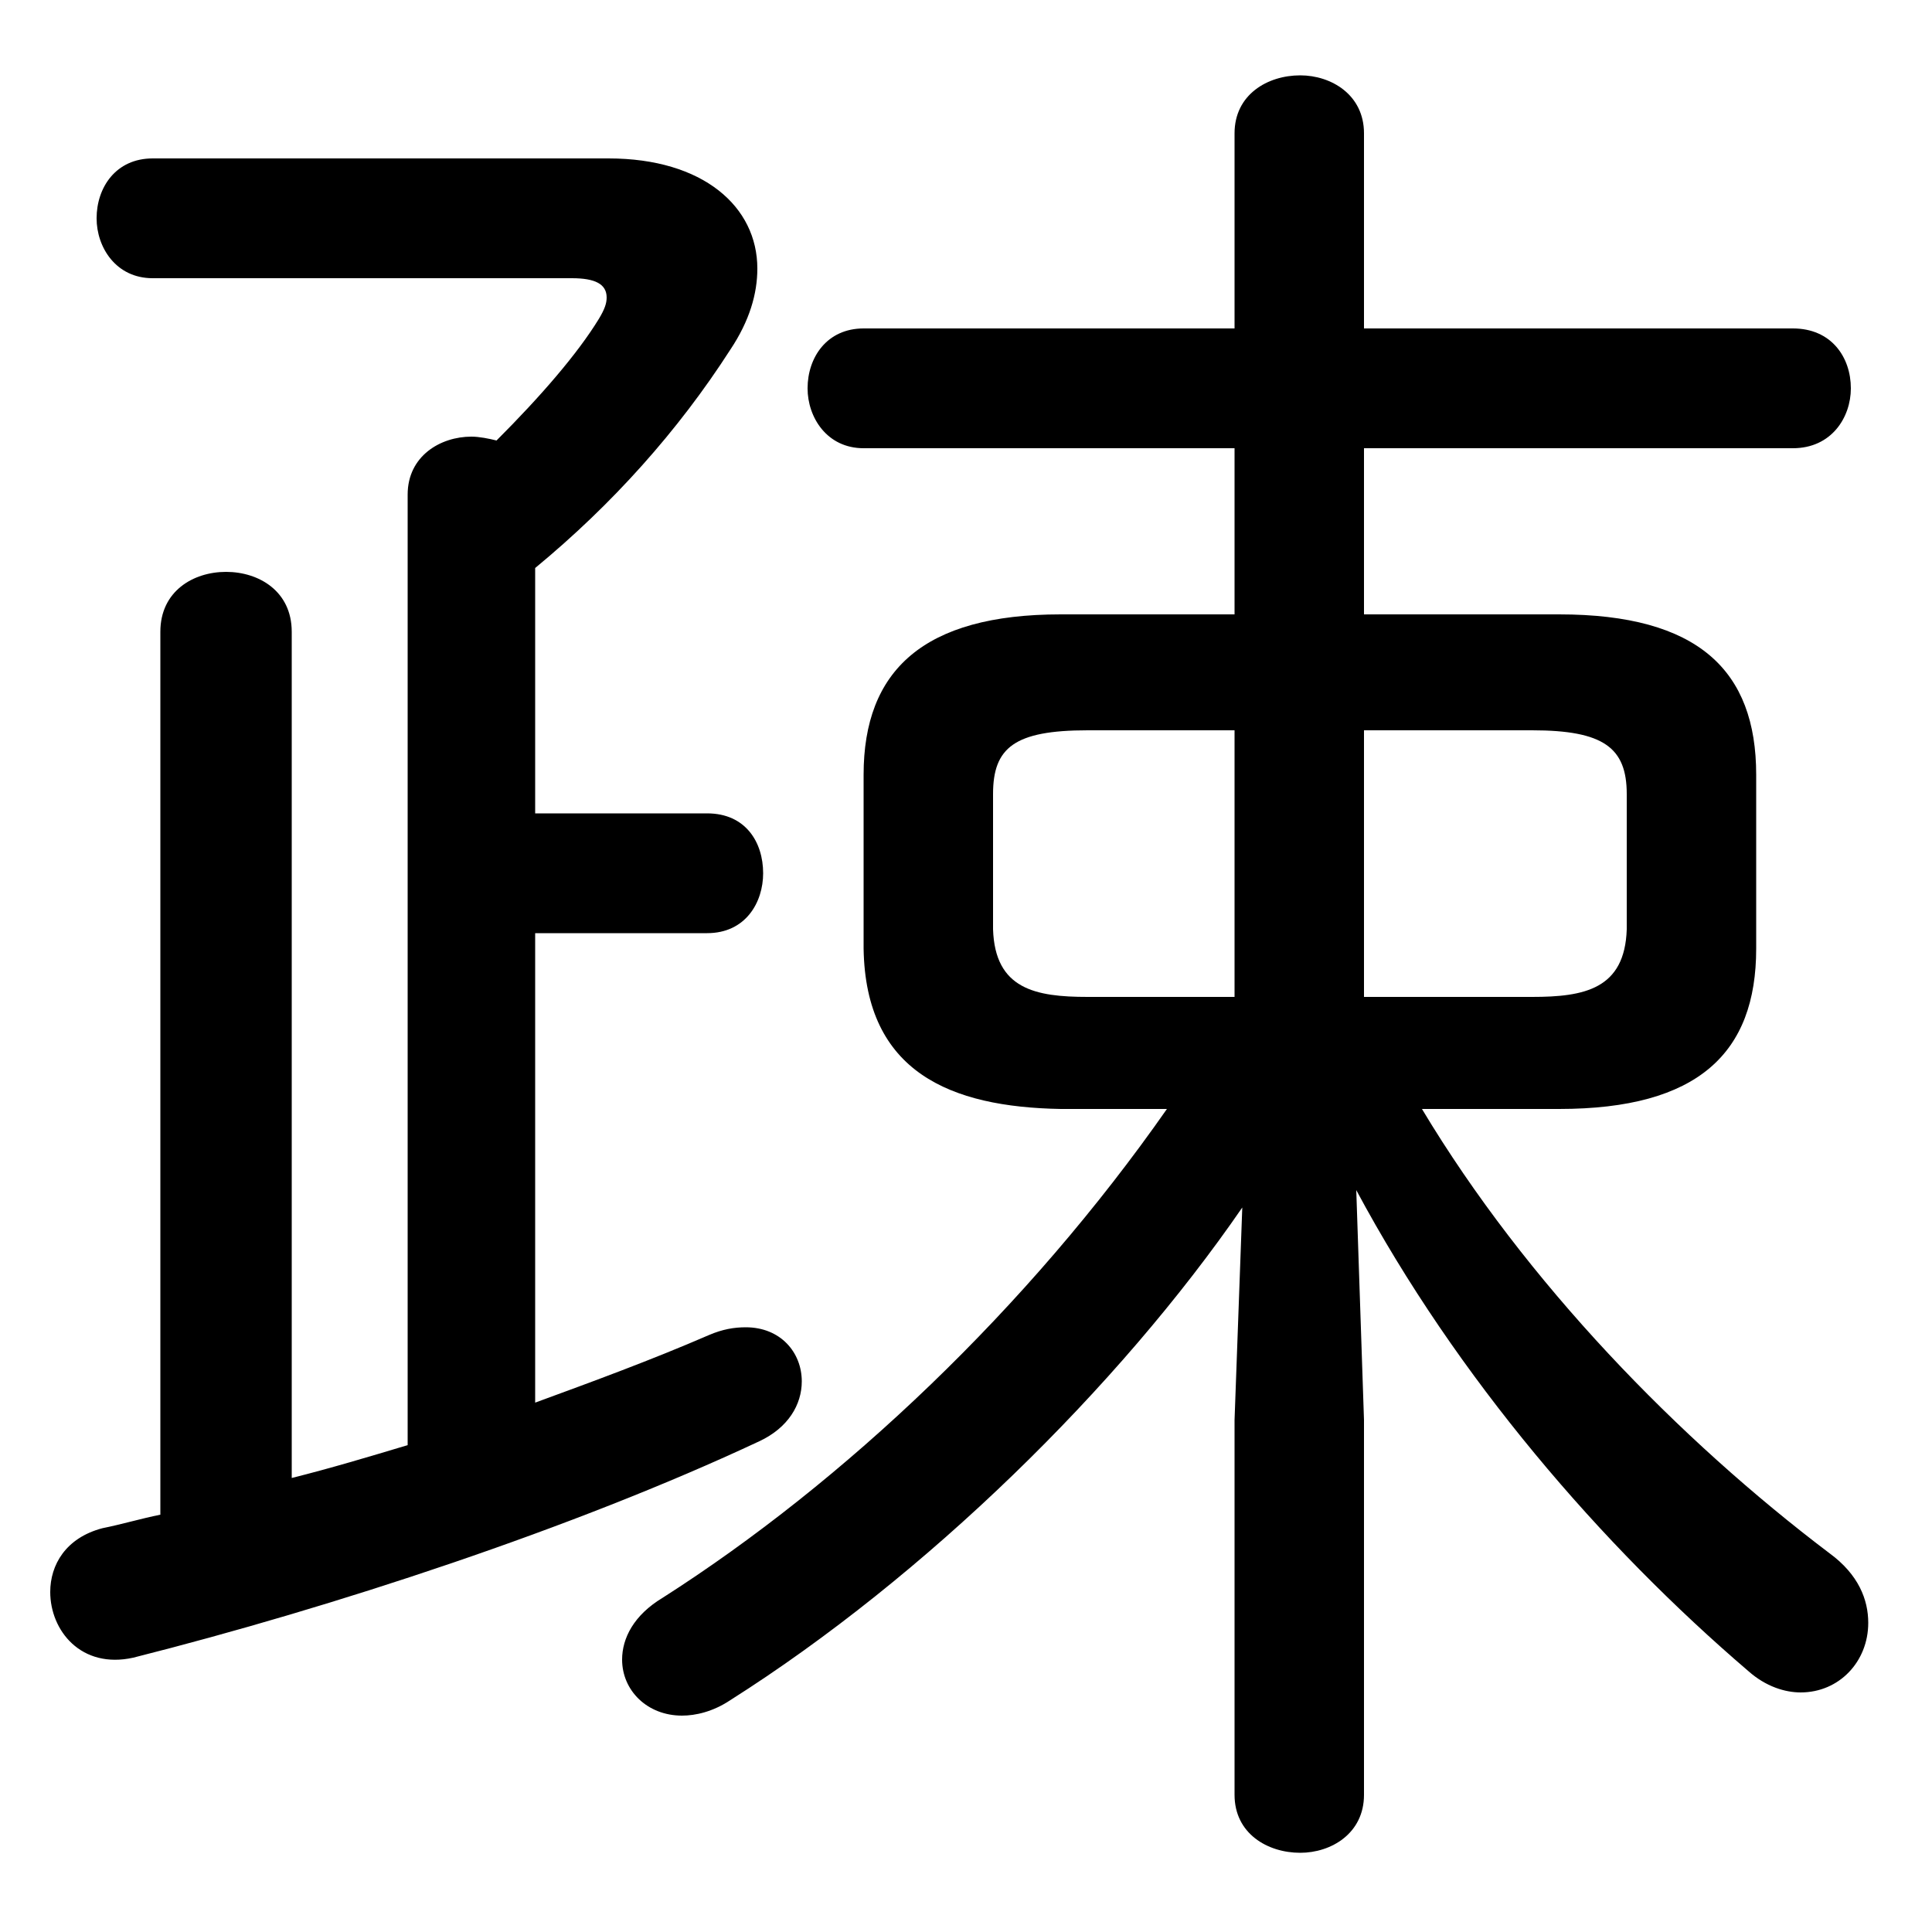 <svg xmlns="http://www.w3.org/2000/svg" viewBox="0 -44.0 50.0 50.0">
    <rect x="0" y="-44.0" width="50.0" height="50.0" fill="#808080" stroke="none"/>
    <g transform="scale(1, -1)">
        <!-- ボディの枠 -->
        <rect x="0" y="-6.0" width="50.0" height="50.0"
            stroke="white" fill="white"/>
        <!-- グリフ座標系の原点 -->
        <circle cx="0" cy="0" r="5" fill="white"/>
        <!-- グリフのアウトライン -->
        <g style="fill:black;stroke:#000000;stroke-width:0;stroke-linecap:round;stroke-linejoin:round;">
        <path d="M 30.2 15.3 C 26.6 10.15 21.85 5.65 17.15 2.65 C 16.4 2.2 16.1 1.6 16.1 1.05 C 16.1 0.25 16.75 -0.4 17.65 -0.4 C 18.0 -0.4 18.45 -0.3 18.9 0.0 C 23.95 3.2 28.95 8.1 32.15 12.75 L 31.95 7.25 L 31.95 -2.45 C 31.95 -3.45 32.8 -3.95 33.65 -3.95 C 34.45 -3.95 35.3 -3.45 35.3 -2.45 L 35.3 7.25 L 35.1 13.2 C 37.7 8.35 41.45 4.0 45.25 0.75 C 45.7 0.35 46.2 0.2 46.6 0.2 C 47.6 0.2 48.35 1.0 48.35 2.0 C 48.35 2.6 48.1 3.25 47.35 3.8 C 43.45 6.75 39.5 10.8 36.8 15.3 L 40.35 15.3 C 43.95 15.3 45.45 16.75 45.45 19.45 L 45.45 23.95 C 45.45 26.65 43.95 28.1 40.35 28.1 L 35.3 28.1 L 35.3 32.4 L 46.4 32.4 C 47.4 32.4 47.9 33.2 47.9 33.95 C 47.9 34.75 47.4 35.5 46.4 35.5 L 35.3 35.5 L 35.3 40.55 C 35.3 41.55 34.45 42.05 33.65 42.05 C 32.8 42.05 31.95 41.55 31.95 40.55 L 31.95 35.5 L 22.35 35.5 C 21.4 35.5 20.9 34.75 20.9 33.95 C 20.9 33.2 21.4 32.4 22.35 32.4 L 31.95 32.4 L 31.95 28.1 L 27.45 28.1 C 23.9 28.1 22.35 26.65 22.35 23.95 L 22.35 19.45 C 22.4 16.25 24.6 15.35 27.45 15.3 Z M 28.15 18.2 C 26.8 18.2 25.75 18.4 25.7 19.95 L 25.7 23.45 C 25.7 24.65 26.25 25.1 28.15 25.1 L 31.95 25.1 L 31.95 18.2 Z M 35.3 18.2 L 35.3 25.1 L 39.65 25.1 C 41.5 25.1 42.1 24.65 42.1 23.45 L 42.1 19.95 C 42.05 18.4 41.0 18.2 39.65 18.2 Z M 13.85 29.3 C 15.85 30.95 17.55 32.85 18.9 34.95 C 19.4 35.7 19.6 36.4 19.6 37.05 C 19.6 38.65 18.2 39.9 15.75 39.9 L 3.95 39.9 C 3.0 39.9 2.5 39.15 2.5 38.35 C 2.5 37.6 3.0 36.8 3.95 36.8 L 14.8 36.8 C 15.4 36.8 15.7 36.65 15.7 36.3 C 15.7 36.15 15.65 36.0 15.5 35.75 C 14.95 34.85 14.0 33.75 12.85 32.6 C 12.65 32.65 12.4 32.7 12.2 32.7 C 11.4 32.7 10.55 32.2 10.55 31.2 L 10.55 6.6 C 9.55 6.3 8.55 6.0 7.55 5.75 L 7.55 27.65 C 7.55 28.7 6.7 29.2 5.85 29.2 C 5.0 29.2 4.15 28.7 4.15 27.65 L 4.15 4.8 C 3.65 4.7 3.15 4.55 2.65 4.45 C 1.7 4.2 1.3 3.5 1.3 2.8 C 1.3 1.8 2.1 0.8 3.45 1.1 C 8.6 2.4 14.85 4.45 19.65 6.7 C 20.4 7.05 20.75 7.65 20.75 8.25 C 20.75 9.0 20.2 9.65 19.3 9.65 C 19.0 9.65 18.7 9.6 18.35 9.45 C 16.85 8.8 15.35 8.25 13.85 7.7 L 13.85 19.85 L 18.3 19.85 C 19.3 19.85 19.75 20.65 19.75 21.4 C 19.75 22.2 19.3 22.95 18.3 22.95 L 13.85 22.95 Z"/>
    </g>
    </g>
</svg>
